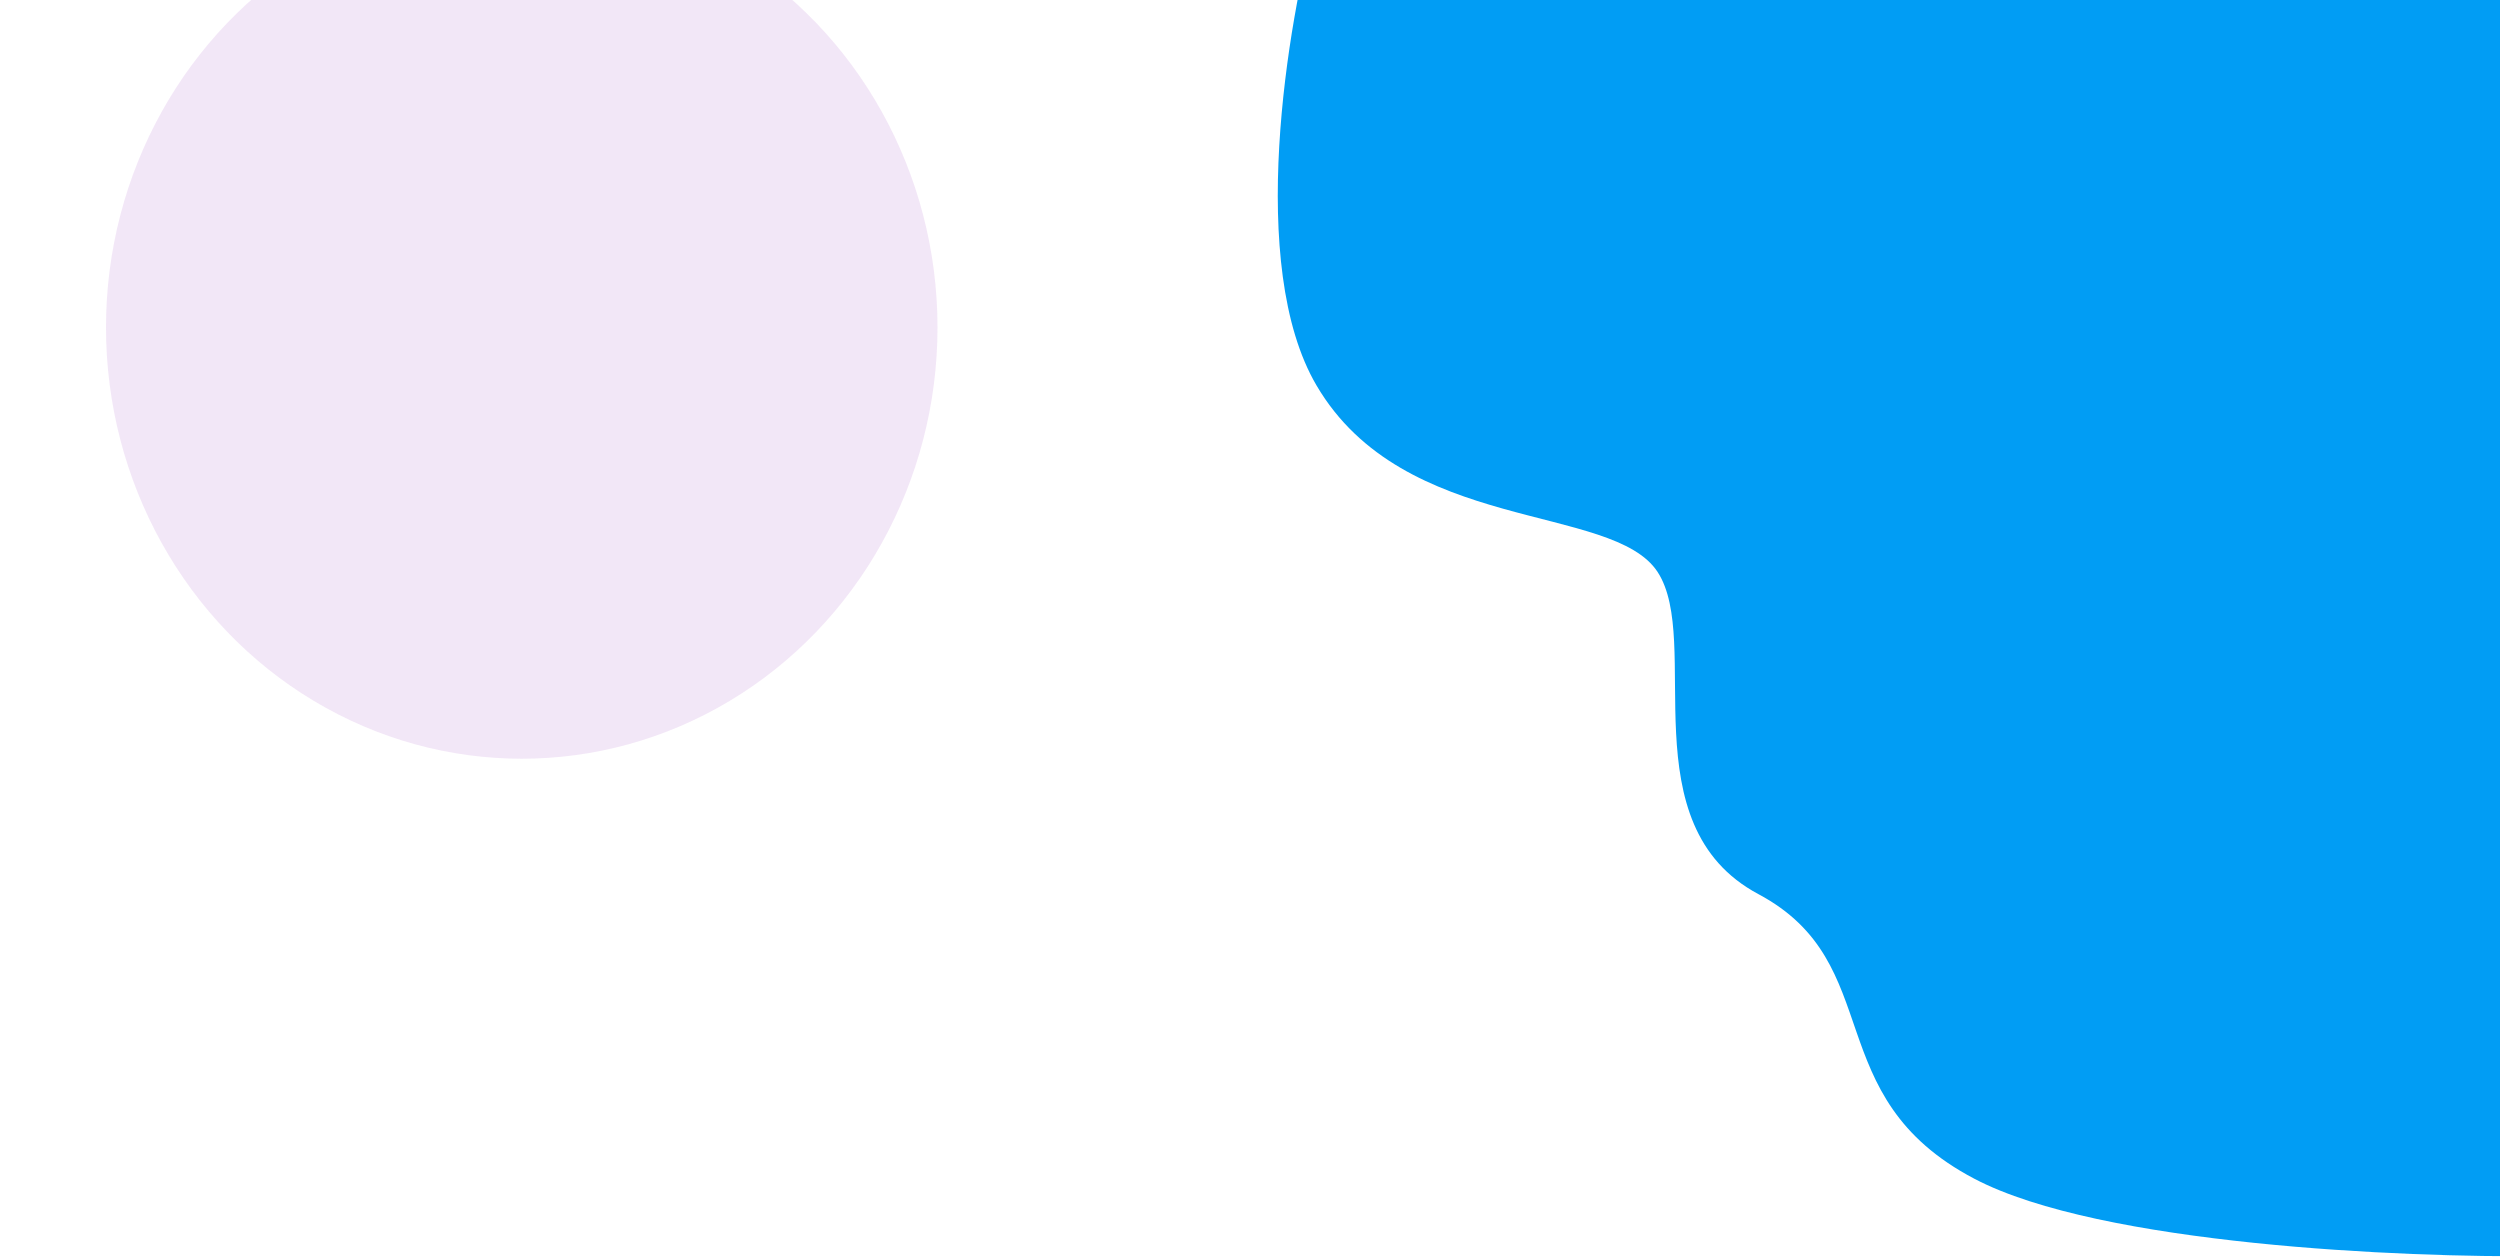 <svg width="1440" height="724" viewBox="0 0 1440 724" fill="none" xmlns="http://www.w3.org/2000/svg">
  <g opacity="0.3" filter="url(#filter0_f)">
    <ellipse cx="300.528" cy="188.597" rx="239.472" ry="248.432" fill="#D5AEE4"/>
  </g>
  <path d="M758.307 222C717.907 153.2 741.474 13.333 758.307 -48L1437.81 -149L1502.31 122.5L1463.81 723.5C1385.14 724.5 1209.71 717 1137.31 679C1046.81 631.5 1087.81 555 1012.81 515C937.807 475 980.807 369.5 954.807 329.5C928.807 289.5 808.807 308 758.307 222Z" fill="#019df4"/>
  <defs>
    <filter id="filter0_f" x="-170" y="-209.836" width="778.945" height="796.864" filterUnits="userSpaceOnUse" color-interpolation-filters="sRGB">
      <feFlood flood-opacity="0" result="BackgroundImageFix"/>
      <feBlend mode="normal" in="SourceGraphic" in2="BackgroundImageFix" result="shape"/>
      <feGaussianBlur stdDeviation="75" result="effect1_foregroundBlur"/>
    </filter>
  </defs>
</svg>
